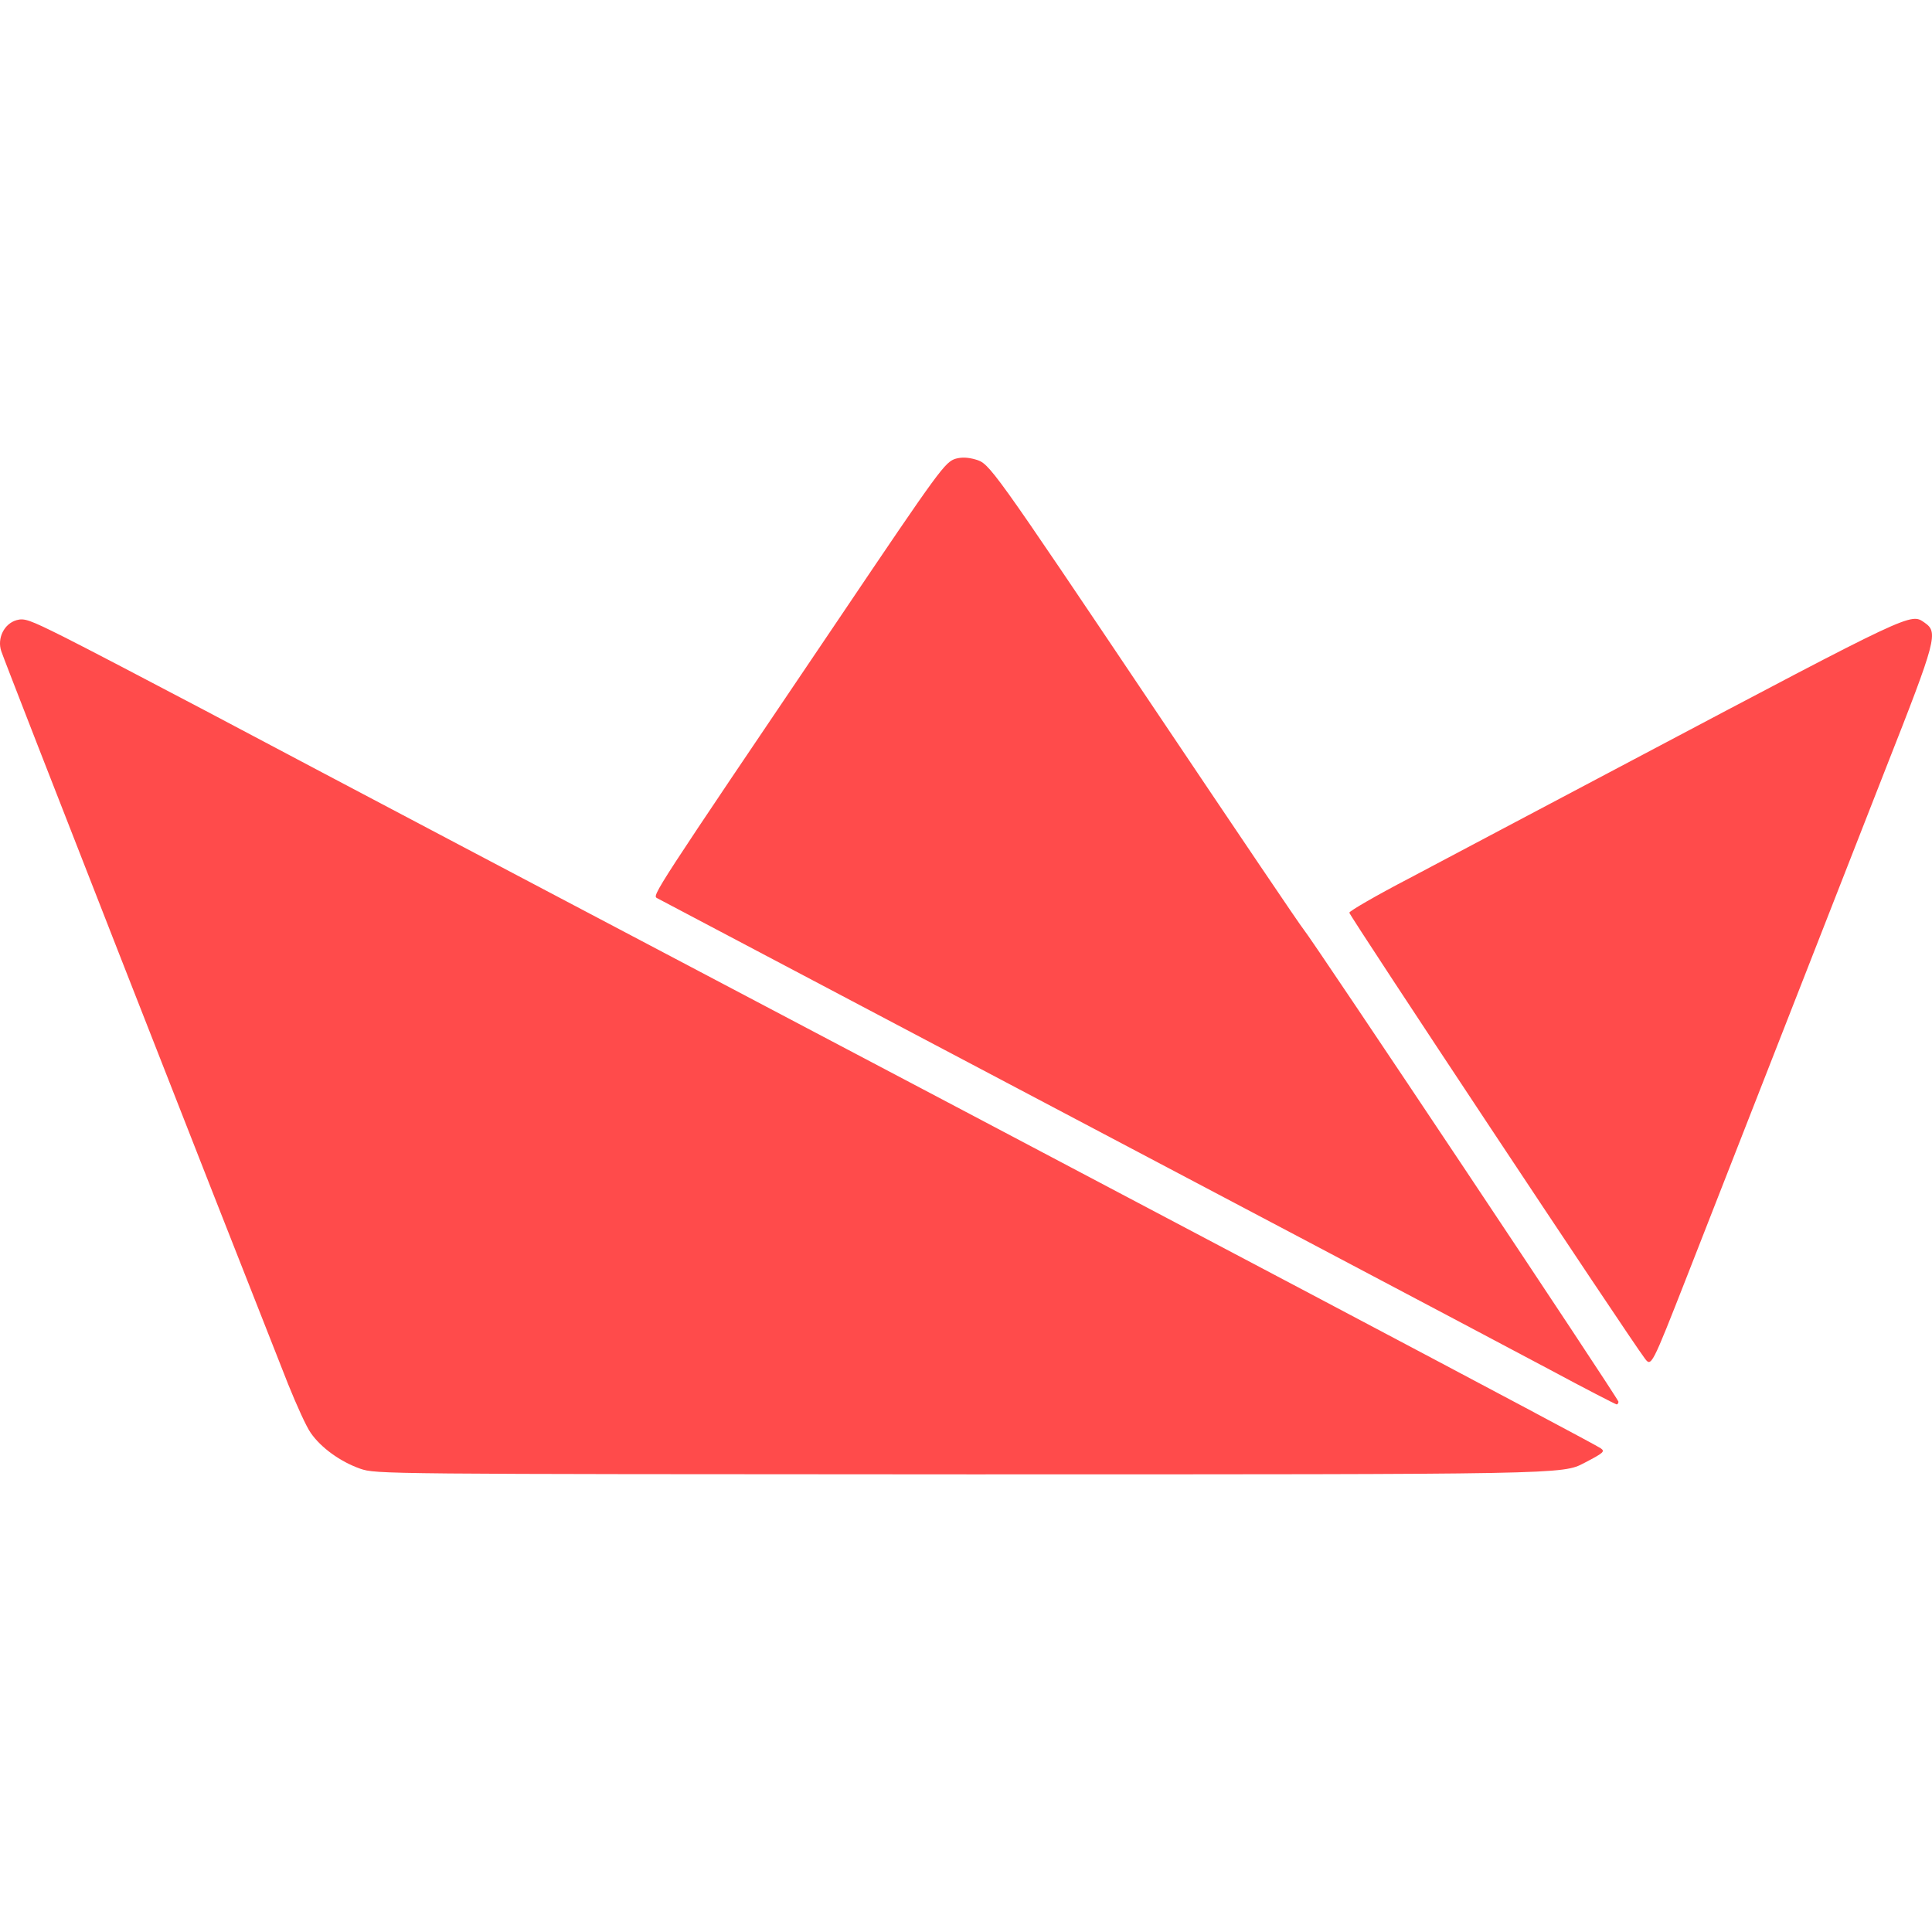 <svg xmlns="http://www.w3.org/2000/svg" version="1.0" width="24" height="24" viewBox="0 0 240 240"><path d="M204.295 168.71c-1.973-2.609-36.676-54.964-36.676-55.332 0-.2 3.344-2.14 7.456-4.28 4.079-2.173 16.683-8.826 27.983-14.81 34.703-18.355 34.268-18.154 36.007-16.95 1.738 1.203 1.538 2.005-4.848 18.22-6.285 16.081-19.792 50.55-24.64 62.954-4.446 11.334-4.446 11.334-5.282 10.197zm-11.768 1.437c-4.413-2.34-17.586-9.328-29.254-15.48-19.558-10.33-80.305-42.392-81.643-43.094-.635-.335-.668-.301 22.6-34.737 12.572-18.655 13.173-19.458 14.51-19.859.736-.2 1.505-.167 2.441.1 1.772.535 1.739.468 22.668 31.628 9.628 14.342 17.752 26.378 18.087 26.746 1.036 1.203 39.116 58.306 39.116 58.674 0 .167-.1.334-.234.334-.167-.033-3.878-1.939-8.291-4.312zM44.754 182.45c-2.474-.87-4.881-2.608-6.151-4.447-.535-.735-1.772-3.477-2.809-6.051C26.834 149.285.69 82.52.154 80.882c-.534-1.605.369-3.41 1.907-3.845.97-.268 1.57-.067 5.85 2.072 2.608 1.304 10.465 5.417 17.452 9.094 6.988 3.711 21.497 11.367 32.263 17.05 92.976 48.98 140.317 74.02 141.22 74.656.568.401.367.568-2.073 1.839-2.675 1.404-2.675 1.404-76.36 1.404-73.486-.033-73.653-.033-75.659-.702z" fill="#ff4b4b"/></svg>